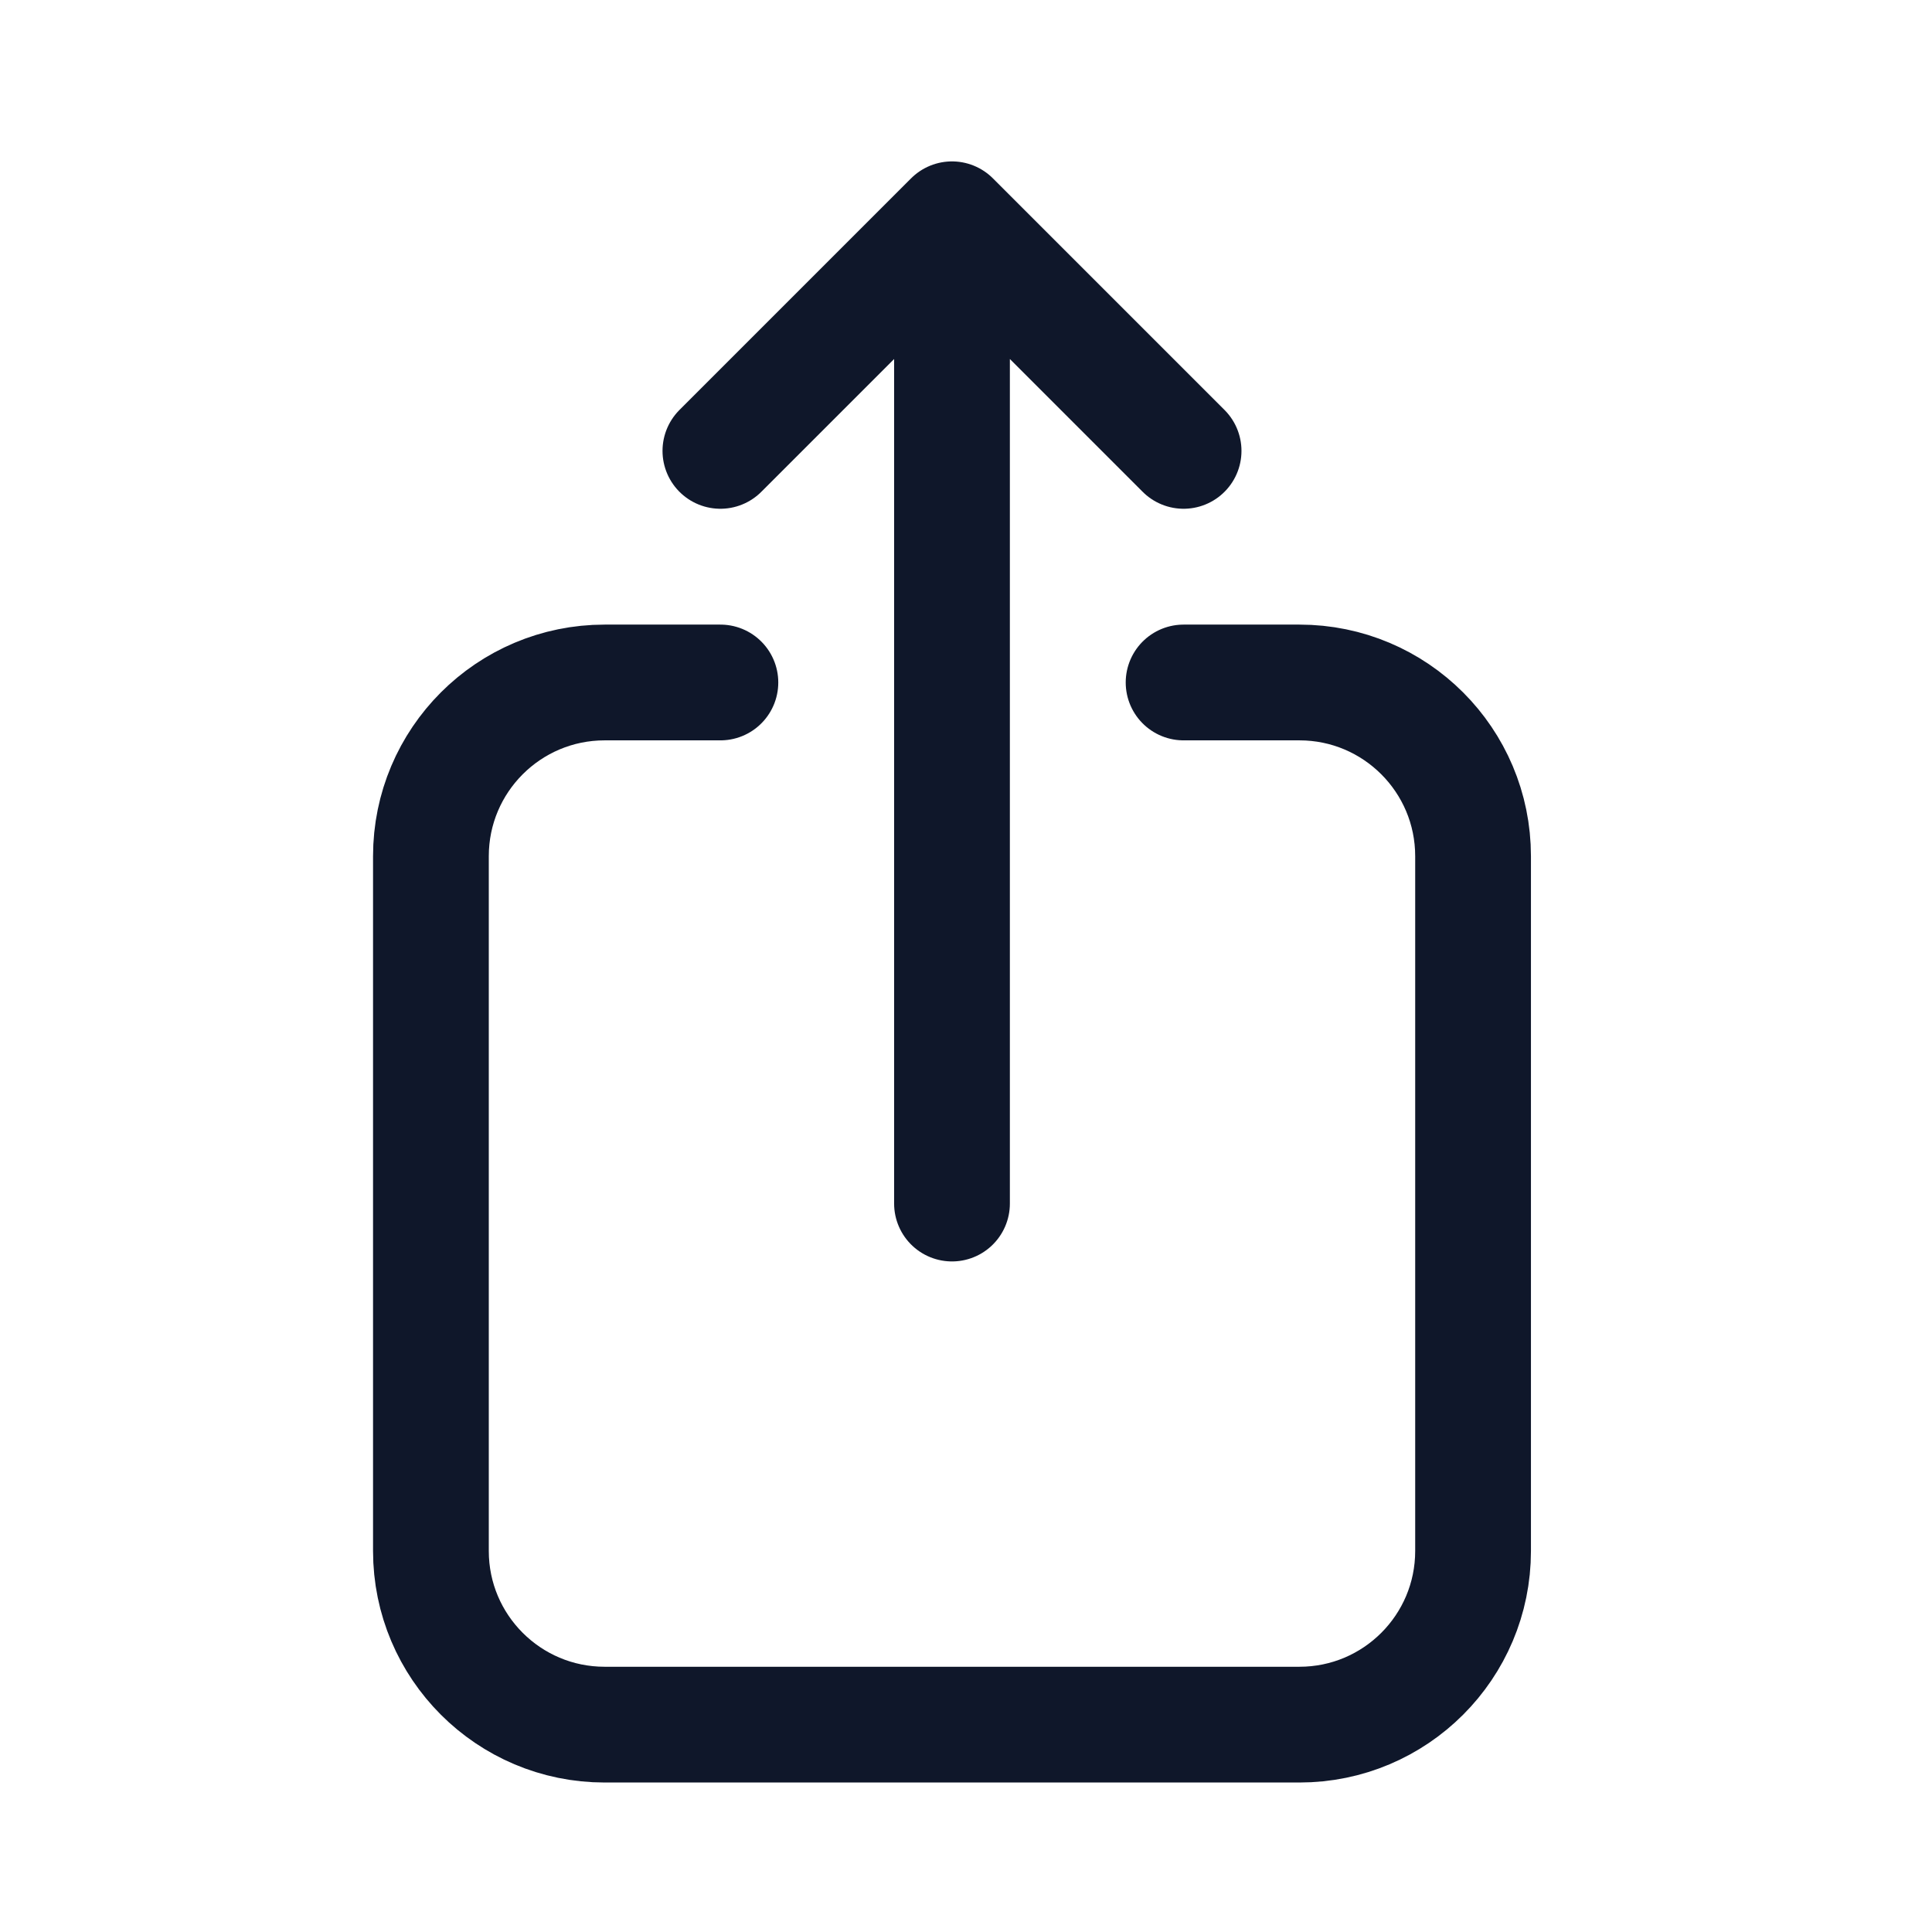 <svg width="24" height="24" viewBox="0 0 24 24" fill="none" xmlns="http://www.w3.org/2000/svg">
<path d="M8.949 8.478H7.511C6.319 8.478 5.353 9.444 5.353 10.636V19.267C5.353 20.458 6.319 21.424 7.511 21.424H16.142C17.333 21.424 18.299 20.458 18.299 19.267V10.636C18.299 9.444 17.333 8.478 16.142 8.478H14.703M14.703 5.601L11.826 2.724M11.826 2.724L8.949 5.601M11.826 2.724L11.826 14.951" stroke="#0F172A" stroke-width="1.438" stroke-linecap="round" stroke-linejoin="round"/>
</svg>
